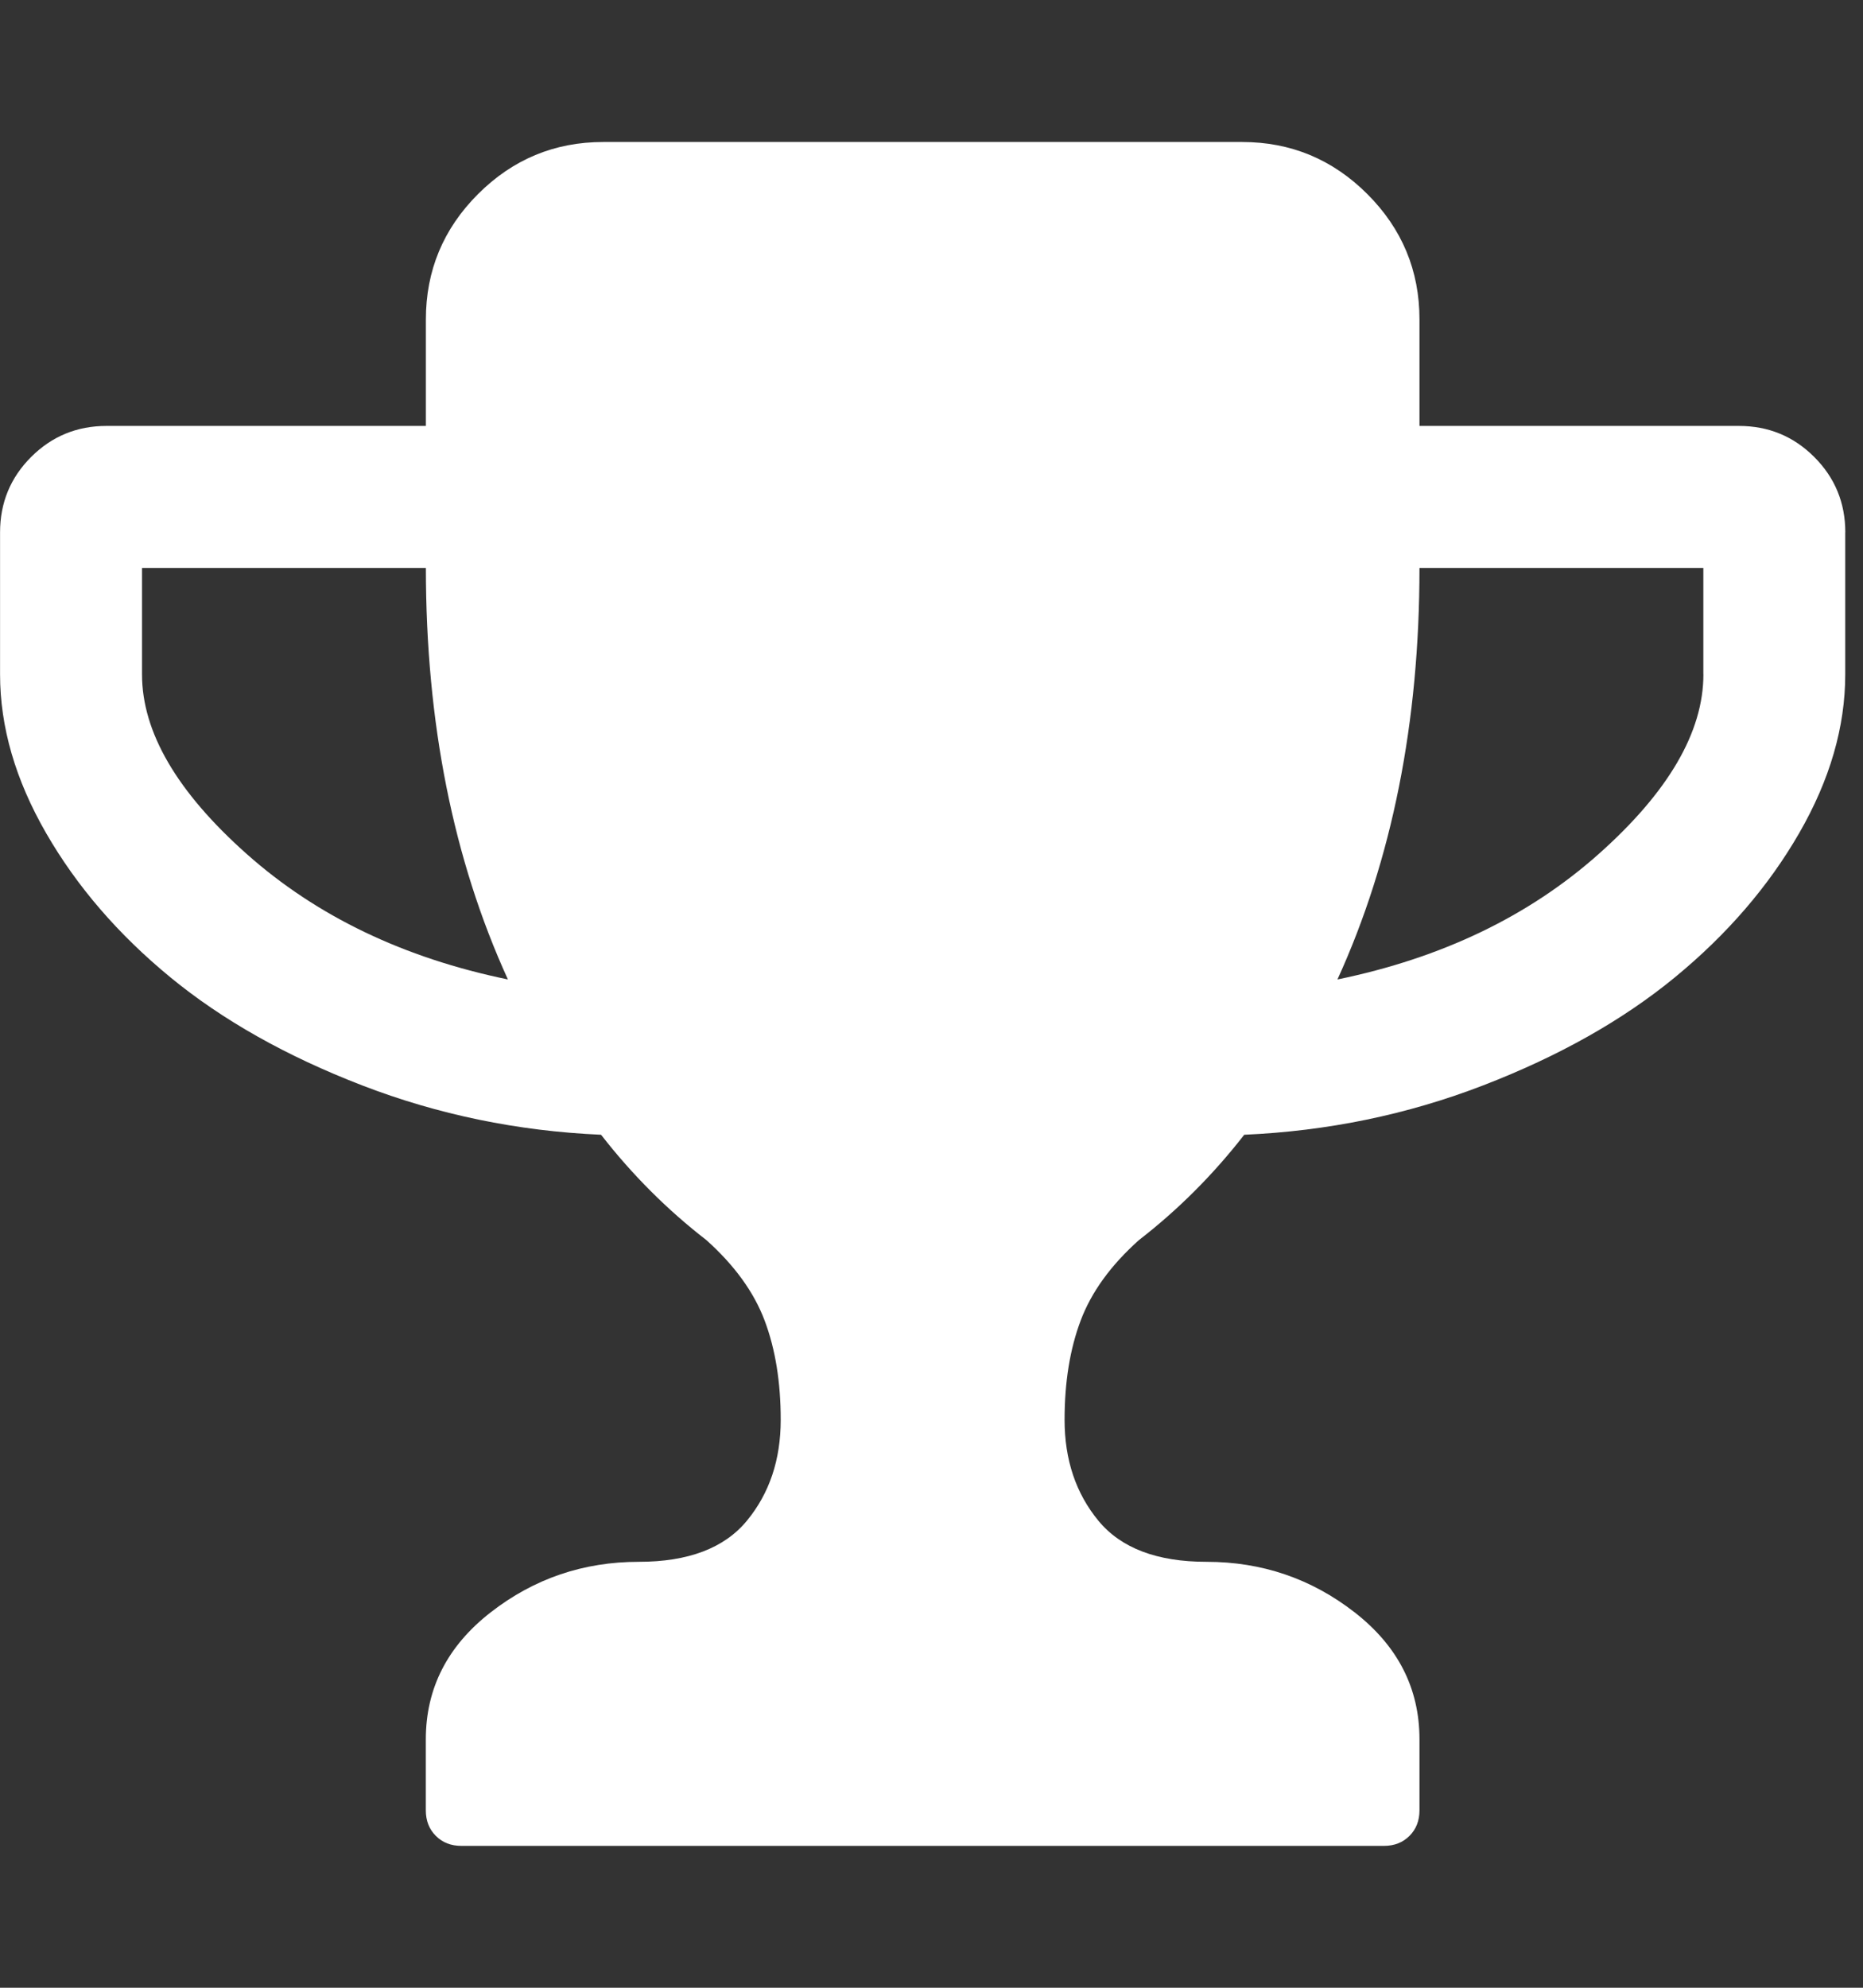<?xml version="1.0" encoding="utf-8"?>
<!-- Generated by IcoMoon.io -->
<!DOCTYPE svg PUBLIC "-//W3C//DTD SVG 1.1//EN" "http://www.w3.org/Graphics/SVG/1.1/DTD/svg11.dtd">
<svg version="1.1" xmlns="http://www.w3.org/2000/svg" xmlns:xlink="http://www.w3.org/1999/xlink" width="30" height="32" viewBox="0 0 30 32">
<rect x="0" y="0" width="30" height="32" fill="#333333" stroke="none"/>
<g>
</g>
	<path d="M8.179 15.768q-1.321-2.893-1.321-6.625h-4.571v1.714q0 1.393 1.688 2.893t4.205 2.018zM27.429 10.857v-1.714h-4.571q0 3.732-1.321 6.625 2.518-0.518 4.205-2.018t1.688-2.893zM29.714 8.571v2.286q0 1.268-0.741 2.554t-2 2.321-3.089 1.741-3.848 0.795q-0.75 0.964-1.696 1.696-0.679 0.607-0.938 1.295t-0.259 1.598q0 0.964 0.545 1.625t1.741 0.661q1.339 0 2.384 0.813t1.045 2.045v1.143q0 0.25-0.161 0.411t-0.411 0.161h-14.857q-0.25 0-0.411-0.161t-0.161-0.411v-1.143q0-1.232 1.045-2.045t2.384-0.813q1.196 0 1.741-0.661t0.545-1.625q0-0.911-0.259-1.598t-0.938-1.295q-0.946-0.732-1.696-1.696-2.018-0.089-3.848-0.795t-3.089-1.741-2-2.321-0.741-2.554v-2.286q0-0.714 0.5-1.214t1.214-0.5h5.143v-1.714q0-1.179 0.839-2.018t2.018-0.839h10.286q1.179 0 2.018 0.839t0.839 2.018v1.714h5.143q0.714 0 1.214 0.5t0.5 1.214z" fill="#ffffff" />
</svg>
